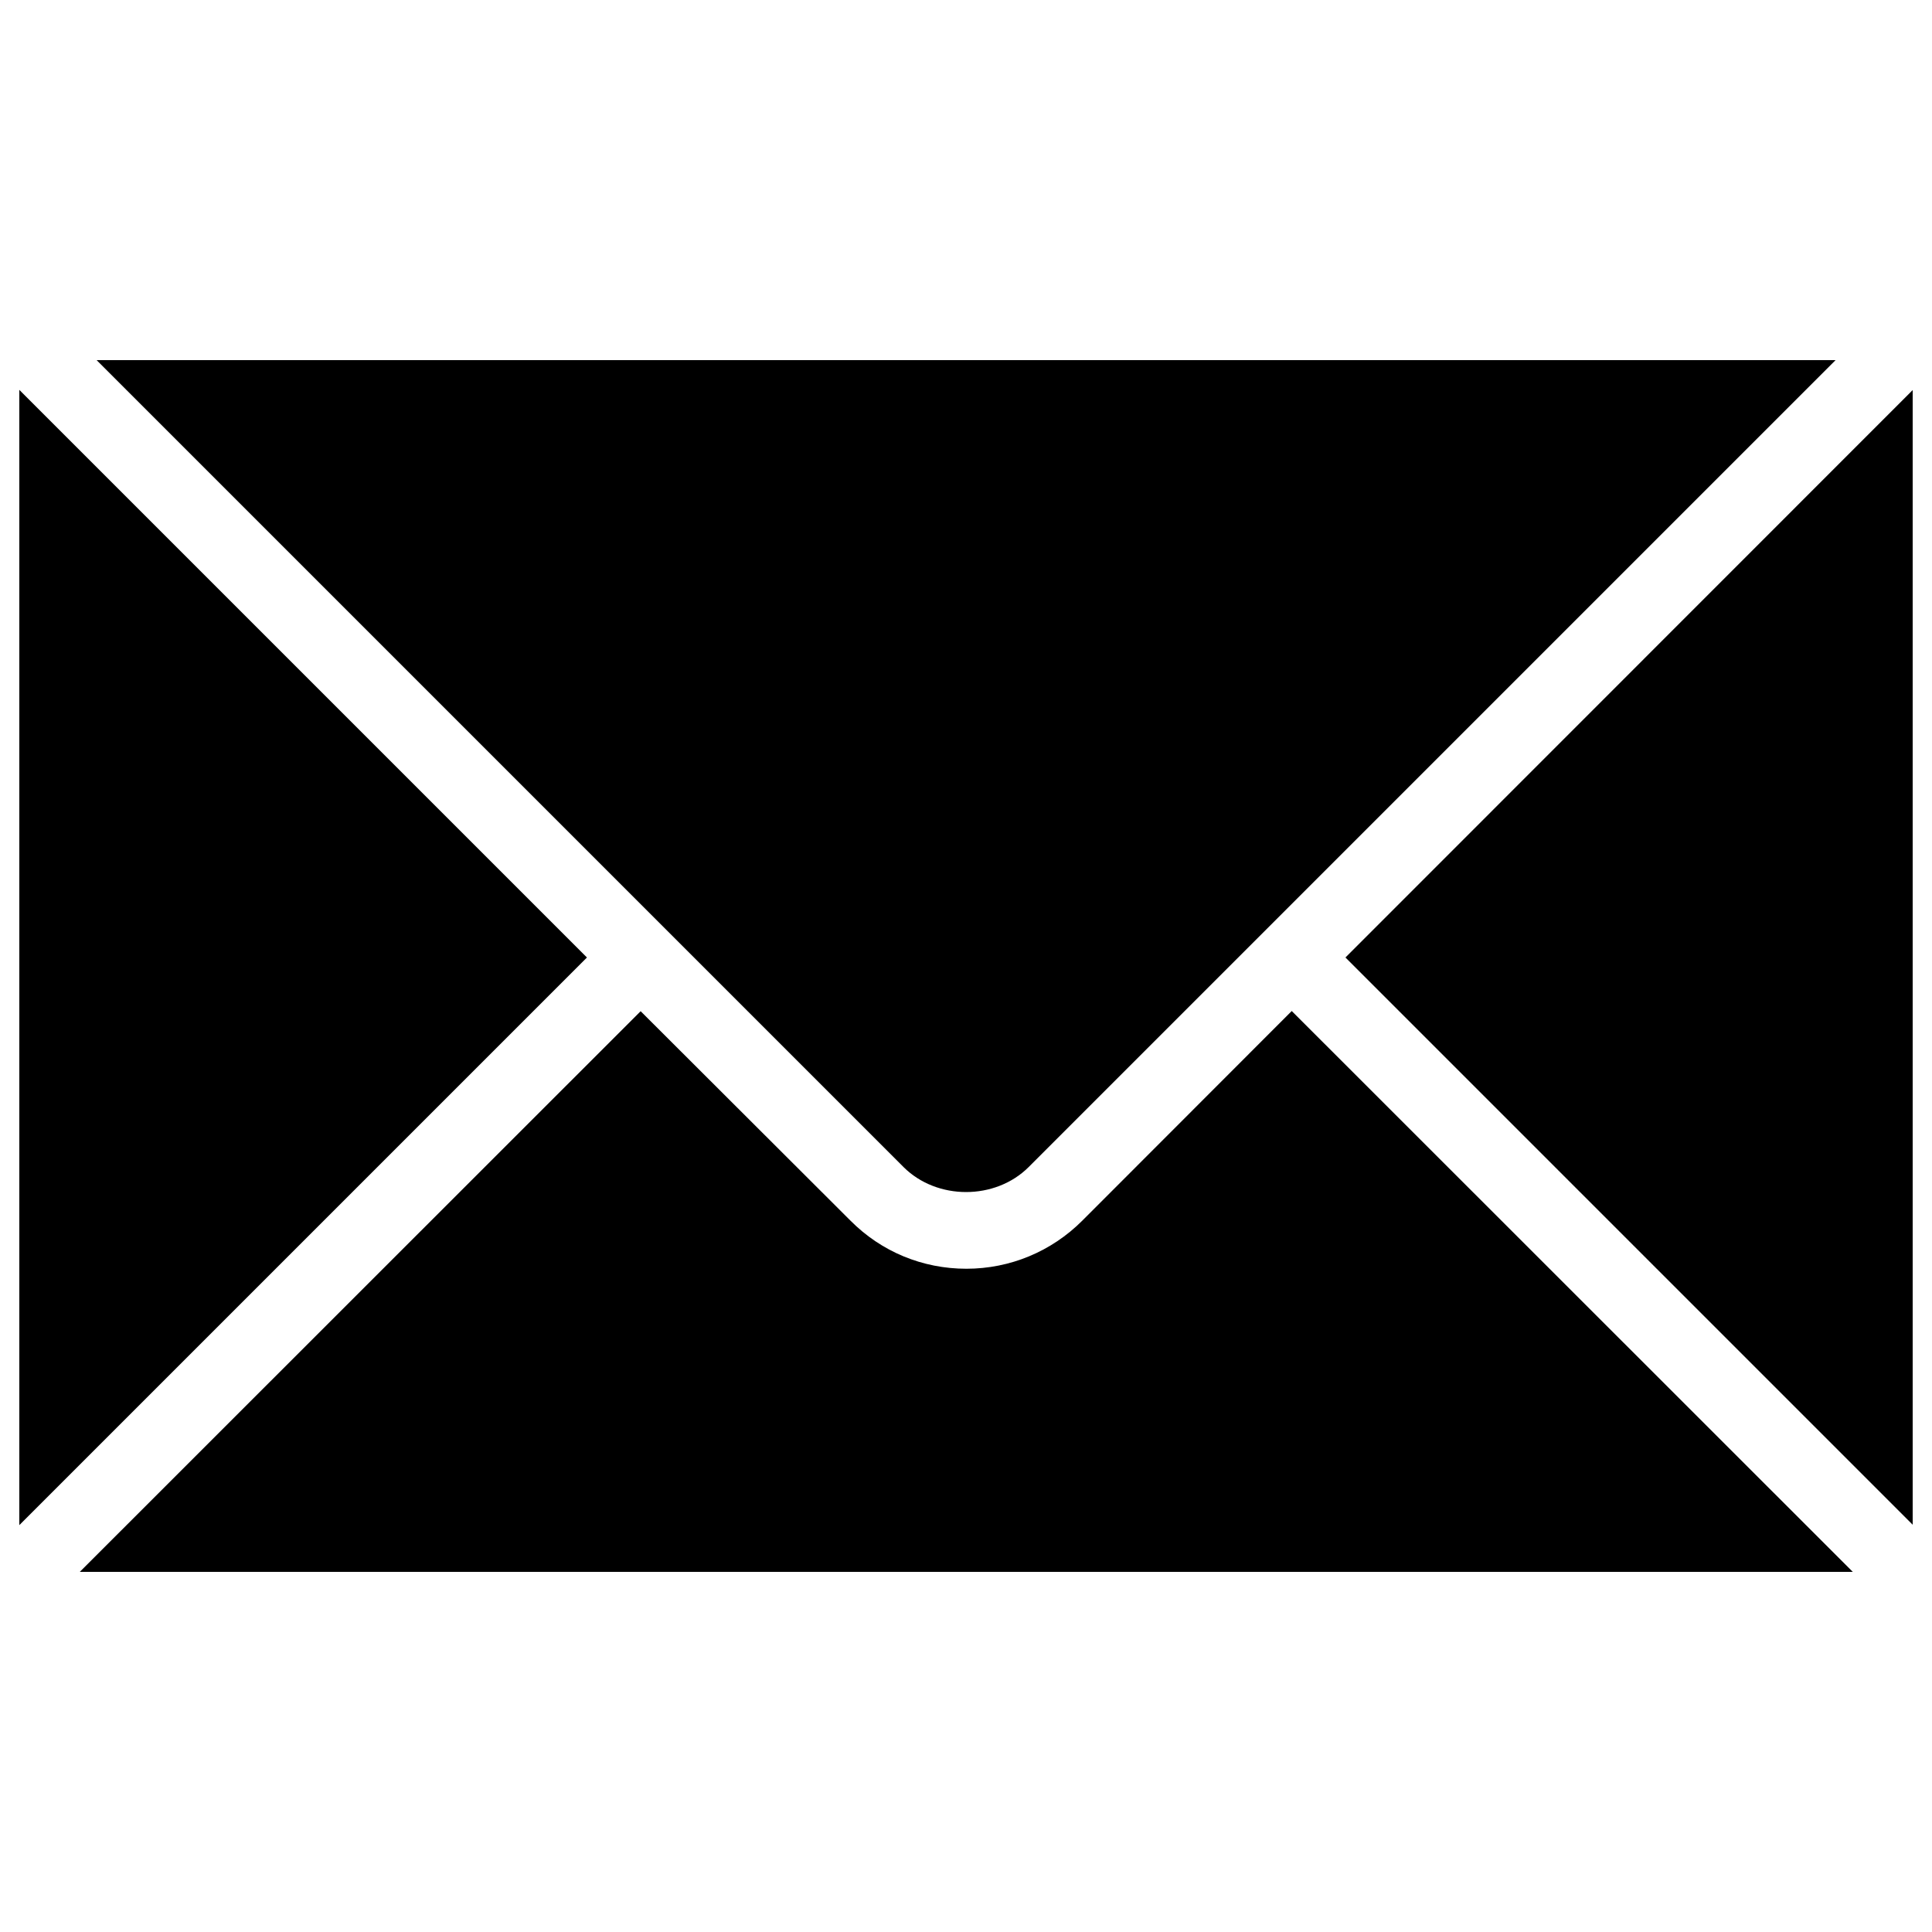 <?xml version="1.0" encoding="utf-8"?>
<!-- Svg Vector Icons : http://www.onlinewebfonts.com/icon -->
<!DOCTYPE svg PUBLIC "-//W3C//DTD SVG 1.1//EN" "http://www.w3.org/Graphics/SVG/1.1/DTD/svg11.dtd">
<svg version="1.1" xmlns="http://www.w3.org/2000/svg" xmlns:xlink="http://www.w3.org/1999/xlink" x="0px" y="0px" viewBox="0 0 1000 1000" enable-background="new 0 0 1000 1000" xml:space="preserve">
<g><path d="M303.8,495.6L10,201.8v587.6L303.8,495.6z M532.4,604.1l417.7-417.7H50l417.7,417.7C485,621.3,515.1,621.3,532.4,604.1L532.4,604.1z M668.6,523.3L560.2,631.8c-16,16-37.4,24.9-60,24.9c-22.7,0-44-8.8-60-24.9L331.6,523.4L41.3,813.6H959L668.6,523.3L668.6,523.3z M696.4,495.6L990,789.2V201.9L696.4,495.6z"/></g>
</svg>